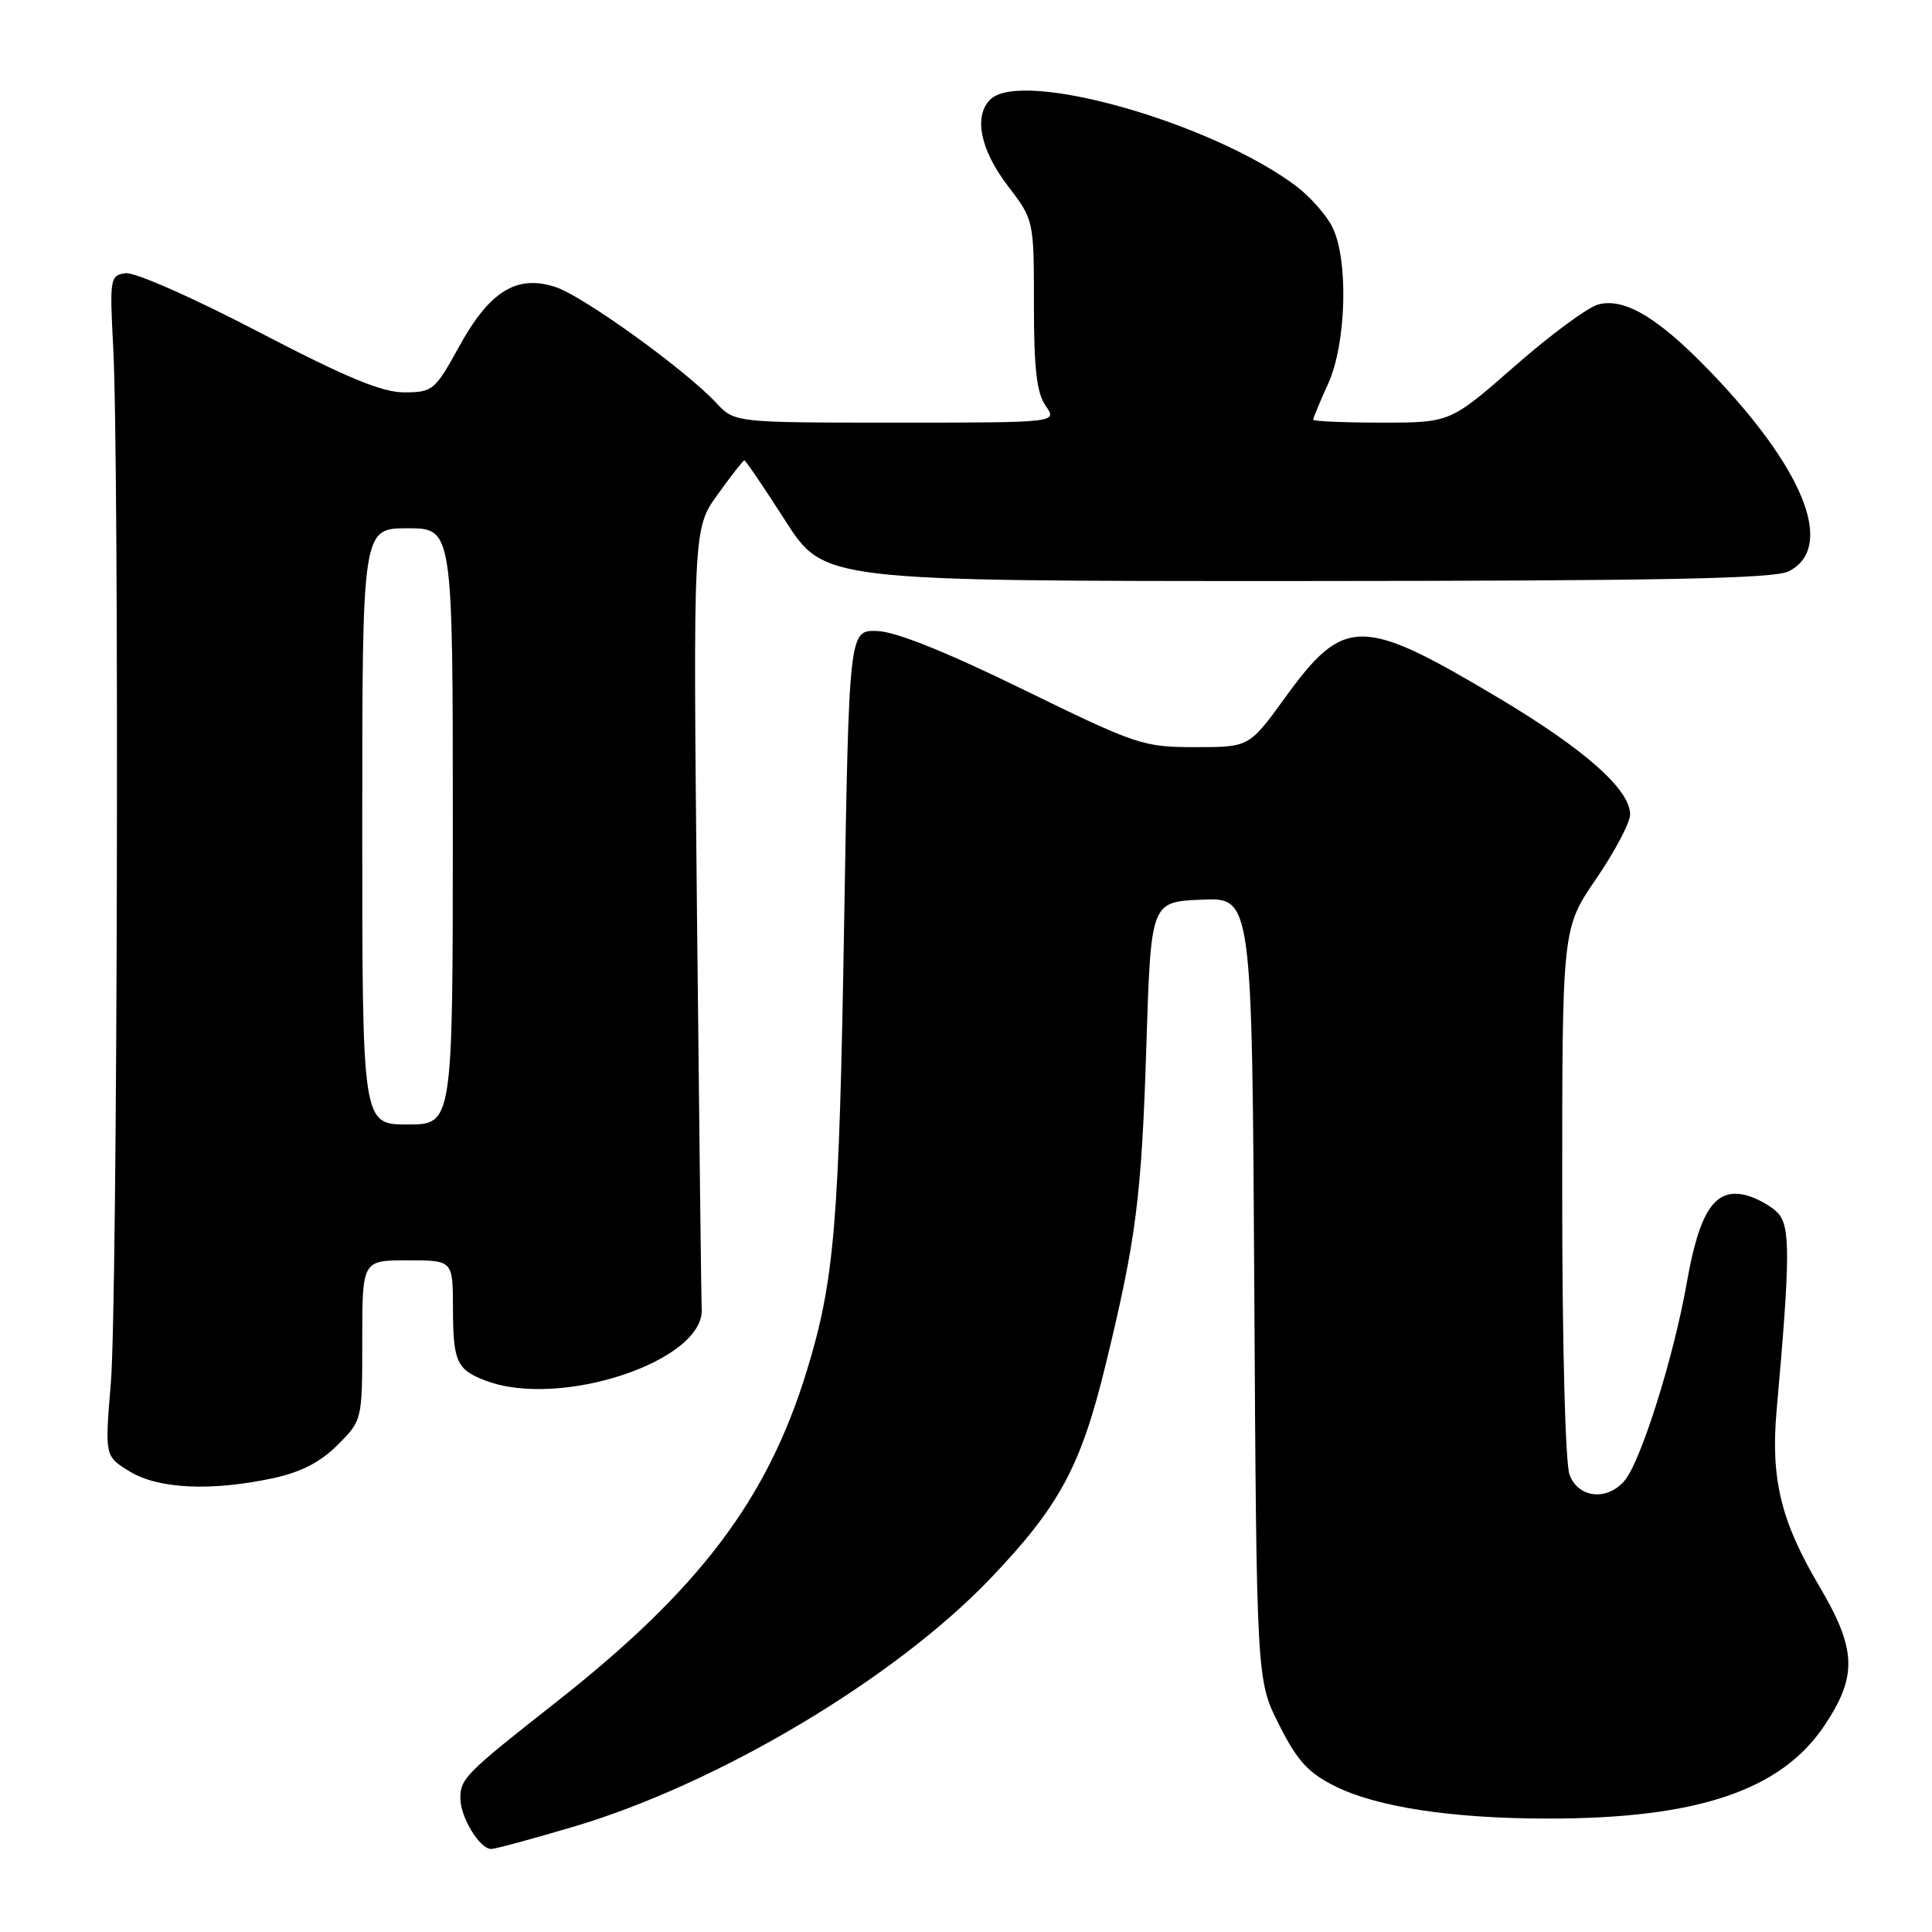 <?xml version="1.0" encoding="UTF-8" standalone="no"?>
<!DOCTYPE svg PUBLIC "-//W3C//DTD SVG 1.1//EN" "http://www.w3.org/Graphics/SVG/1.1/DTD/svg11.dtd" >
<svg xmlns="http://www.w3.org/2000/svg" xmlns:xlink="http://www.w3.org/1999/xlink" version="1.1" viewBox="0 0 256 256">
 <g >
 <path fill="currentColor"
d=" M 76.06 242.03 C 95.18 236.35 118.55 222.43 131.21 209.18 C 140.41 199.54 143.22 194.33 146.52 180.76 C 150.55 164.22 151.27 158.56 151.90 138.50 C 152.50 119.50 152.50 119.50 159.20 119.21 C 165.90 118.91 165.90 118.91 166.20 170.78 C 166.50 222.65 166.50 222.65 169.50 228.57 C 171.93 233.38 173.35 234.92 177.00 236.73 C 182.51 239.45 192.42 240.96 205.00 240.97 C 224.85 241.00 235.99 237.26 241.75 228.64 C 246.14 222.06 246.01 218.56 241.06 210.17 C 235.95 201.53 234.60 195.93 235.42 186.77 C 237.23 166.48 237.25 162.39 235.52 160.67 C 234.61 159.75 232.73 158.72 231.34 158.37 C 227.25 157.34 225.19 160.41 223.50 170.01 C 221.76 179.92 217.39 193.76 215.22 196.25 C 212.89 198.91 209.14 198.49 207.98 195.43 C 207.41 193.95 207.00 178.22 207.00 157.94 C 207.00 123.02 207.00 123.02 211.50 116.45 C 213.97 112.83 216.00 109.00 216.00 107.92 C 216.00 104.62 210.00 99.30 198.60 92.50 C 180.39 81.63 178.12 81.63 170.25 92.48 C 165.52 99.00 165.52 99.00 158.36 99.00 C 151.47 99.00 150.62 98.71 135.57 91.36 C 125.32 86.35 118.66 83.68 116.22 83.61 C 112.50 83.50 112.50 83.50 111.85 122.50 C 111.19 162.30 110.58 169.64 106.90 181.66 C 101.68 198.70 92.64 210.64 73.67 225.56 C 61.68 234.99 61.00 235.67 61.00 238.28 C 61.00 240.79 63.56 245.00 65.09 245.00 C 65.62 245.00 70.56 243.66 76.06 242.03 Z  M 36.18 195.87 C 39.86 195.08 42.46 193.74 44.73 191.47 C 48.00 188.20 48.00 188.20 48.00 177.60 C 48.00 167.00 48.00 167.00 54.00 167.00 C 60.00 167.00 60.00 167.00 60.02 173.25 C 60.03 180.43 60.50 181.48 64.34 182.94 C 74.23 186.70 93.39 180.34 92.98 173.43 C 92.92 172.37 92.64 148.67 92.35 120.78 C 91.84 70.05 91.84 70.05 95.09 65.53 C 96.88 63.04 98.47 61.00 98.63 61.00 C 98.80 61.00 101.24 64.60 104.06 69.00 C 109.19 77.00 109.19 77.00 171.85 76.99 C 220.17 76.97 235.07 76.68 237.00 75.71 C 242.98 72.70 239.44 62.96 227.85 50.54 C 220.28 42.44 215.51 39.40 211.82 40.33 C 210.45 40.67 205.47 44.34 200.75 48.48 C 192.17 56.00 192.17 56.00 183.09 56.00 C 178.09 56.00 174.00 55.82 174.00 55.61 C 174.00 55.39 174.89 53.26 175.98 50.86 C 178.43 45.46 178.71 34.27 176.50 30.00 C 175.68 28.41 173.54 26.01 171.75 24.66 C 160.49 16.21 135.31 9.09 131.20 13.20 C 129.00 15.40 129.90 19.85 133.50 24.57 C 137.00 29.15 137.00 29.15 137.00 40.35 C 137.00 48.87 137.37 52.09 138.56 53.78 C 140.11 56.00 140.11 56.00 118.73 56.00 C 97.35 56.00 97.35 56.00 94.92 53.40 C 90.80 48.98 77.33 39.27 73.63 38.04 C 68.47 36.34 64.86 38.57 60.79 46.00 C 57.64 51.72 57.33 51.98 53.58 51.99 C 50.62 52.00 45.92 50.05 34.21 43.95 C 25.55 39.43 17.83 36.03 16.63 36.20 C 14.59 36.49 14.52 36.88 15.00 46.00 C 15.82 61.53 15.57 172.69 14.69 183.23 C 13.88 192.96 13.88 192.96 17.19 194.98 C 21.00 197.30 27.99 197.62 36.18 195.87 Z  M 48.00 109.50 C 48.00 70.00 48.00 70.00 54.00 70.00 C 60.00 70.00 60.00 70.00 60.00 109.50 C 60.00 149.00 60.00 149.00 54.00 149.00 C 48.00 149.00 48.00 149.00 48.00 109.50 Z "/>
</g>
</svg>
